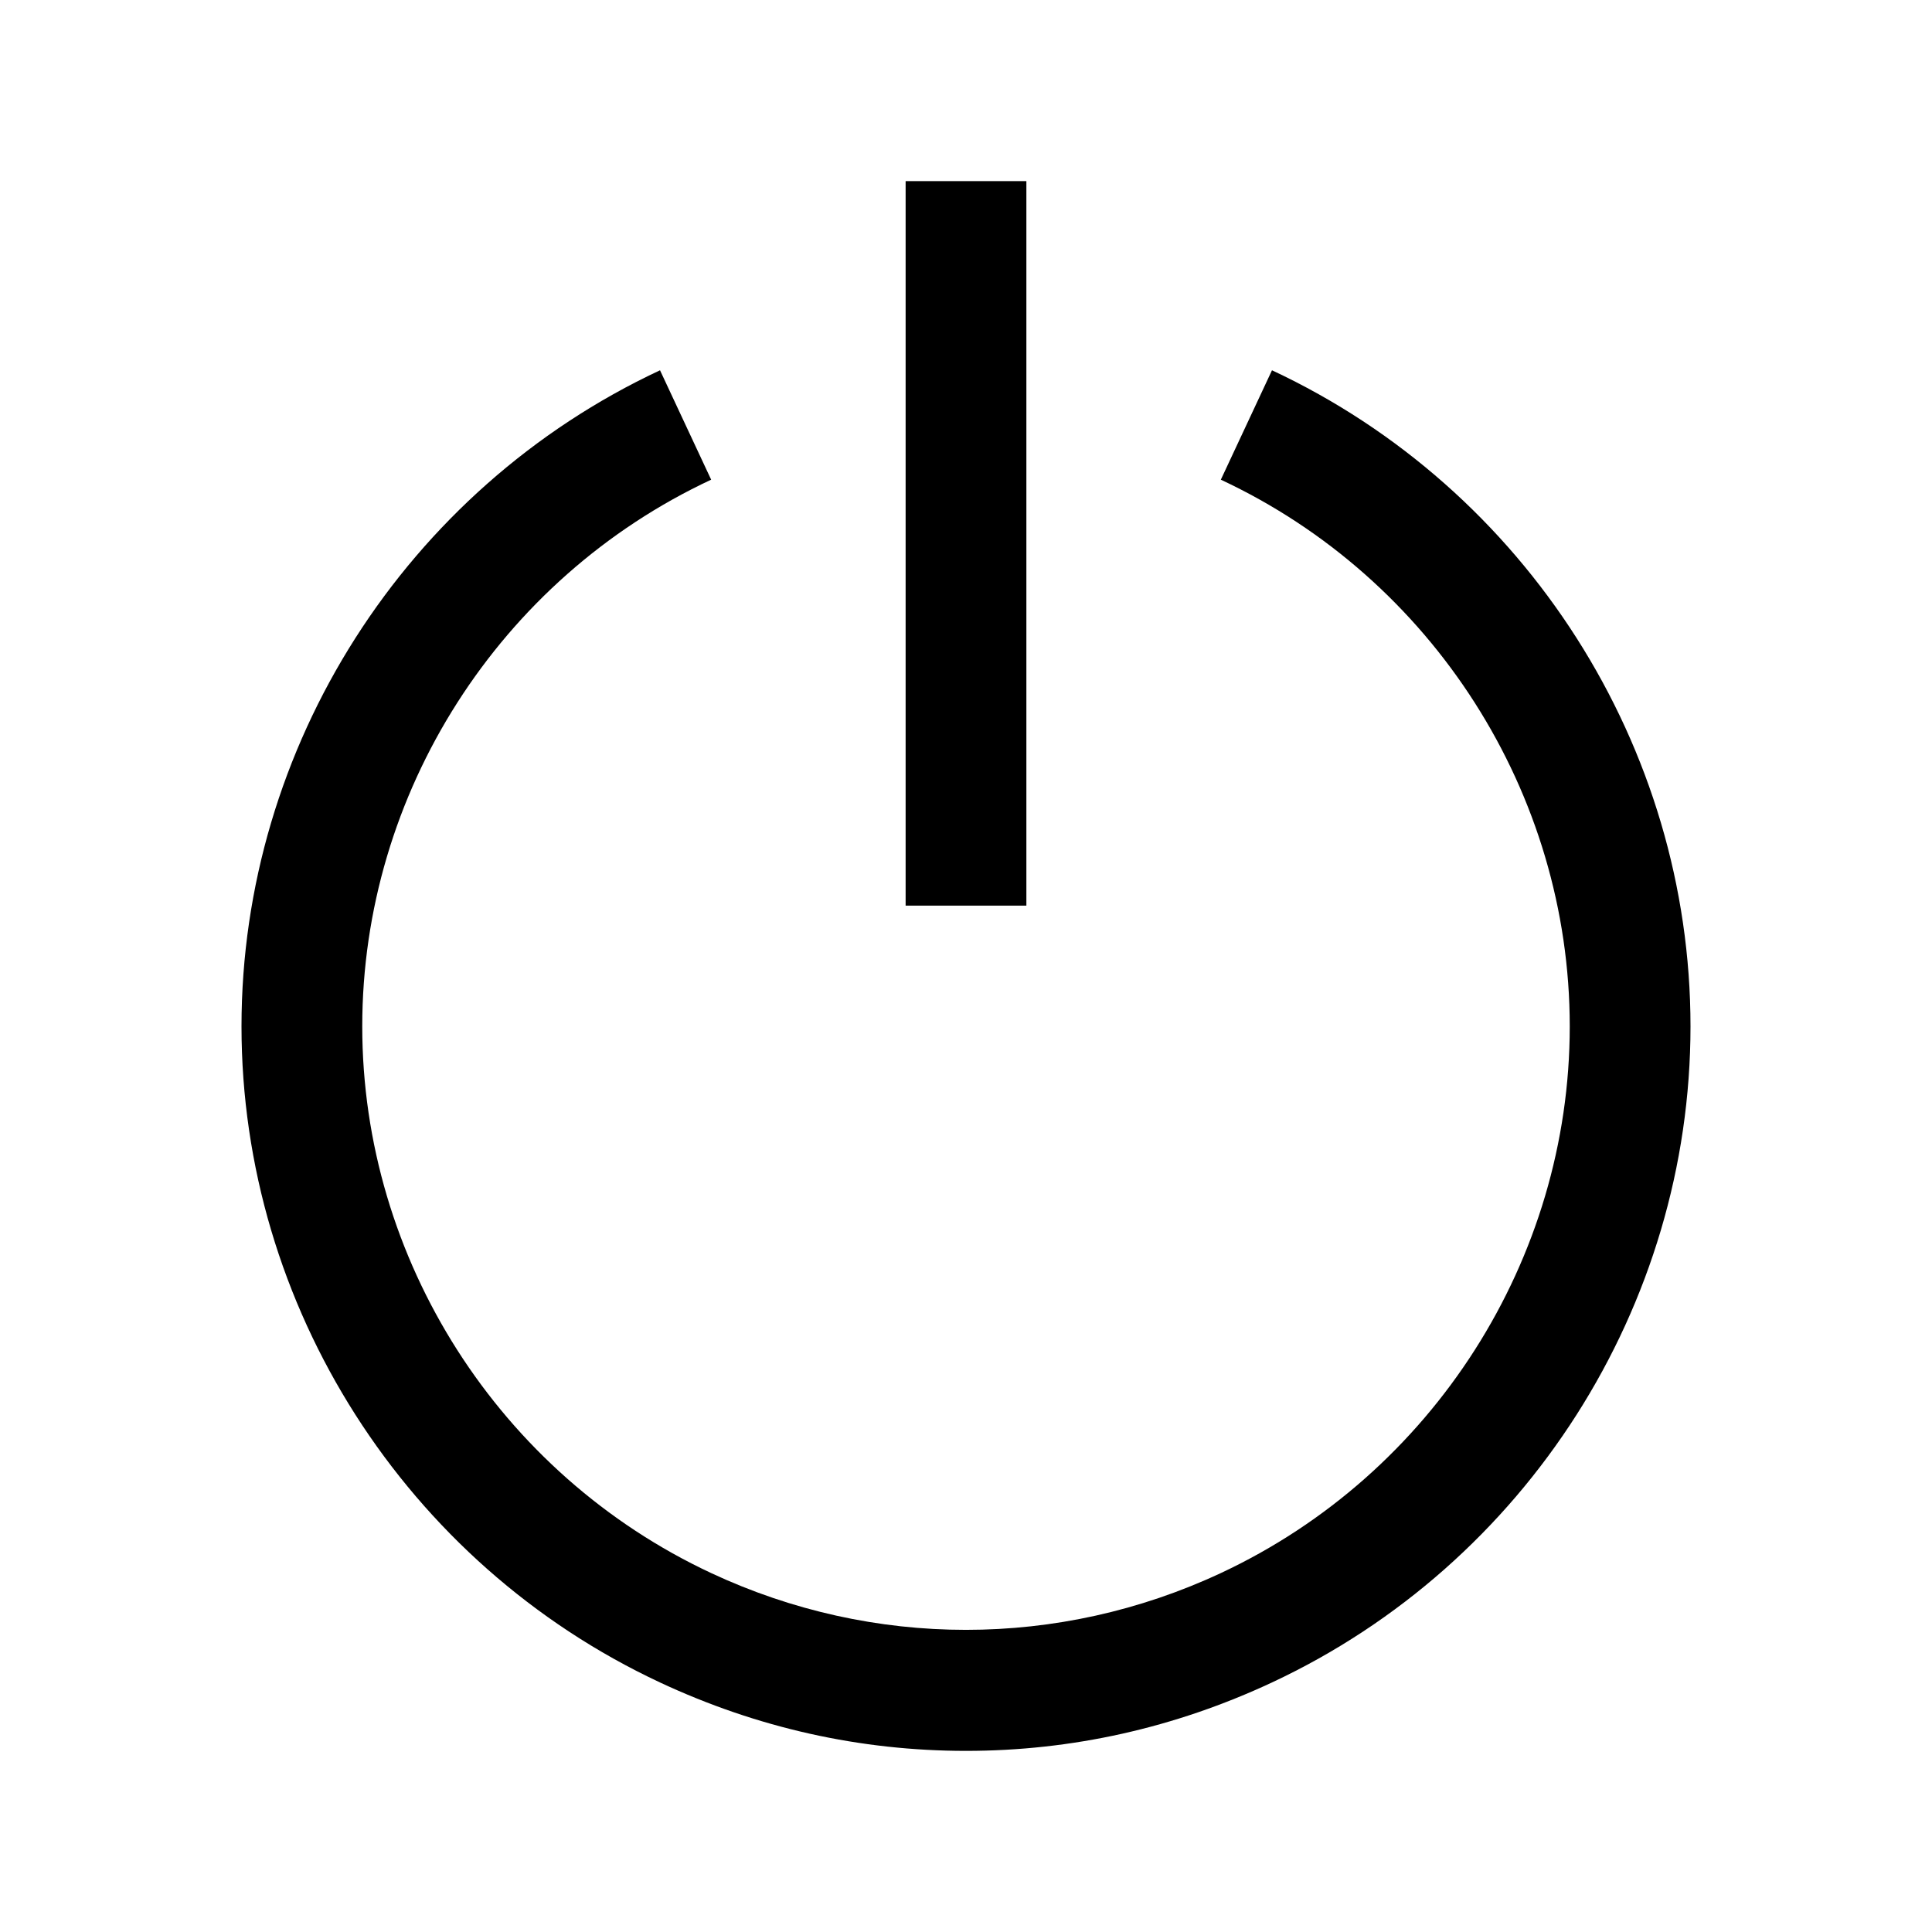 <?xml version="1.0" encoding="UTF-8"?><svg id="Outlined" xmlns="http://www.w3.org/2000/svg" width="32" height="32" viewBox="0 0 32 32"><rect x="15" y="3" width="2" height="12" stroke-width="0"/><path d="M21.068,6.133l-.847,1.812c3.51,1.641,5.779,5.194,5.779,9.055s-2.269,7.414-5.779,9.055c-2.684,1.254-5.759,1.254-8.442,0-3.51-1.641-5.779-5.194-5.779-9.055s2.269-7.414,5.779-9.055l-.847-1.812c-4.211,1.969-6.932,6.234-6.932,10.867s2.721,8.898,6.932,10.867c1.609.752,3.314,1.133,5.068,1.133s3.459-.381,5.068-1.133c4.211-1.969,6.932-6.234,6.932-10.867s-2.721-8.898-6.932-10.867Z" stroke-width="0"/></svg>